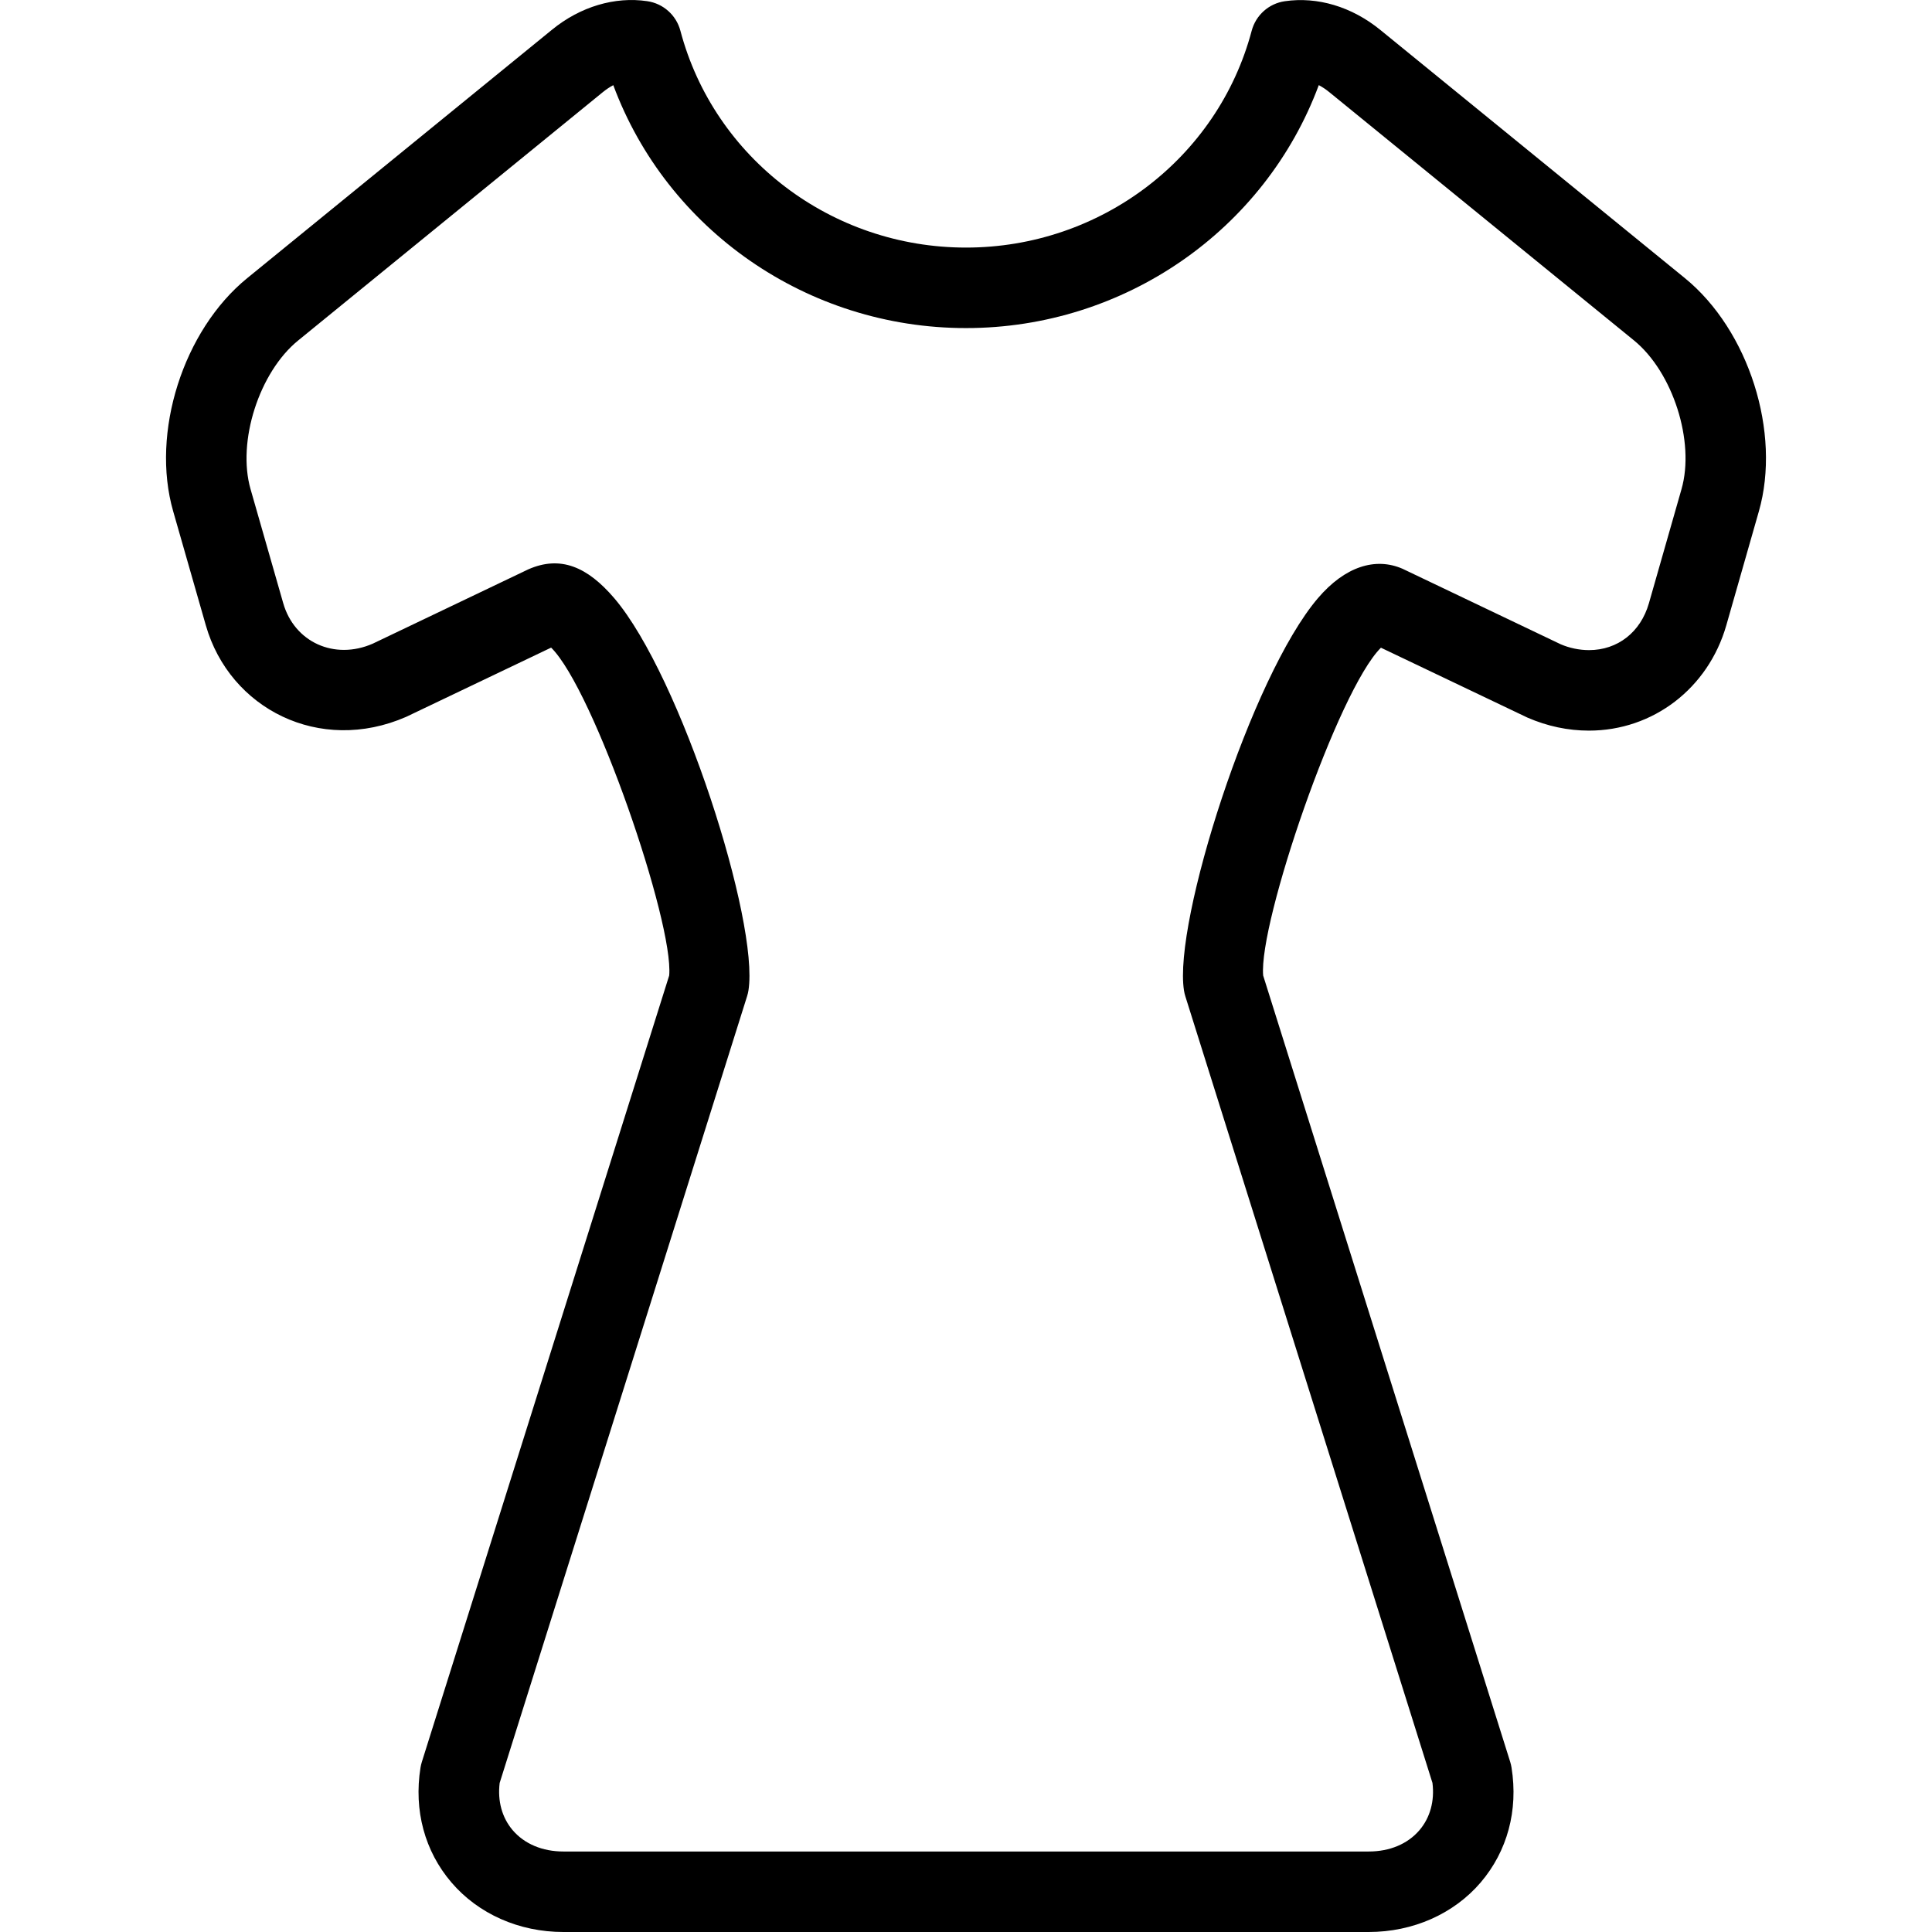 <?xml version="1.0" encoding="utf-8"?>
<!-- Generator: Adobe Illustrator 16.0.0, SVG Export Plug-In . SVG Version: 6.00 Build 0)  -->
<!DOCTYPE svg PUBLIC "-//W3C//DTD SVG 1.1//EN" "http://www.w3.org/Graphics/SVG/1.1/DTD/svg11.dtd">
<svg version="1.1" id="Layer_1" xmlns="http://www.w3.org/2000/svg" xmlns:xlink="http://www.w3.org/1999/xlink" x="0px" y="0px"
	 width="48px" height="48px" viewBox="0 0 48 48" enable-background="new 0 0 48 48" xml:space="preserve">
<g>
	<path d="M34.005,48H13.996c-1.099,0-2.112-0.449-2.781-1.232c-0.664-0.777-0.937-1.789-0.768-2.851
		c0.008-0.048,0.019-0.096,0.034-0.143l6.145-19.538c0.116-1.314-1.87-7.097-2.933-8.146l-3.604,1.721
		c-2.148,0.936-4.381-0.201-4.975-2.274l-0.811-2.833C3.741,10.751,4.55,8.204,6.145,6.908l7.565-6.166
		c0.71-0.582,1.571-0.831,2.369-0.713c0.397,0.057,0.722,0.346,0.825,0.734c0.84,3.172,3.758,5.388,7.096,5.388
		c3.338,0,6.257-2.216,7.098-5.388c0.104-0.388,0.428-0.677,0.825-0.733c0.805-0.117,1.659,0.132,2.374,0.716l7.56,6.161
		c1.593,1.297,2.401,3.844,1.841,5.799l-0.809,2.832c-0.449,1.564-1.82,2.614-3.412,2.614l0,0c-0.52,0-1.035-0.109-1.531-0.325
		l-3.637-1.735c-1.063,1.05-3.043,6.833-2.926,8.145l6.138,19.538c0.015,0.047,0.025,0.095,0.033,0.143
		c0.169,1.061-0.104,2.073-0.767,2.851C36.118,47.551,35.104,48,34.005,48z M12.414,44.297c-0.055,0.448,0.058,0.862,0.323,1.173
		c0.292,0.342,0.74,0.53,1.26,0.53h20.009c0.521,0,0.969-0.188,1.261-0.531c0.265-0.311,0.378-0.725,0.322-1.173l-6.14-19.545
		c-0.015-0.047-0.025-0.094-0.033-0.142c-0.271-1.695,1.672-7.807,3.327-9.747c0.669-0.785,1.426-1.026,2.103-0.731l3.93,1.876
		c0.211,0.091,0.458,0.145,0.702,0.145c0.712,0,1.283-0.446,1.489-1.165l0.809-2.832c0.34-1.182-0.213-2.909-1.181-3.698
		l-7.561-6.161c-0.091-0.075-0.181-0.135-0.269-0.181C31.43,5.709,27.943,8.151,24,8.151c-3.944,0-7.429-2.441-8.763-6.035
		c-0.087,0.045-0.174,0.104-0.262,0.175L7.408,8.459c-0.97,0.788-1.522,2.514-1.183,3.694l0.812,2.834
		c0.276,0.964,1.268,1.422,2.223,1.005l3.866-1.847c0.796-0.35,1.465-0.067,2.135,0.717c1.656,1.941,3.604,8.052,3.334,9.746
		c-0.008,0.049-0.019,0.096-0.034,0.143L12.414,44.297z"/>
</g>
</svg>
